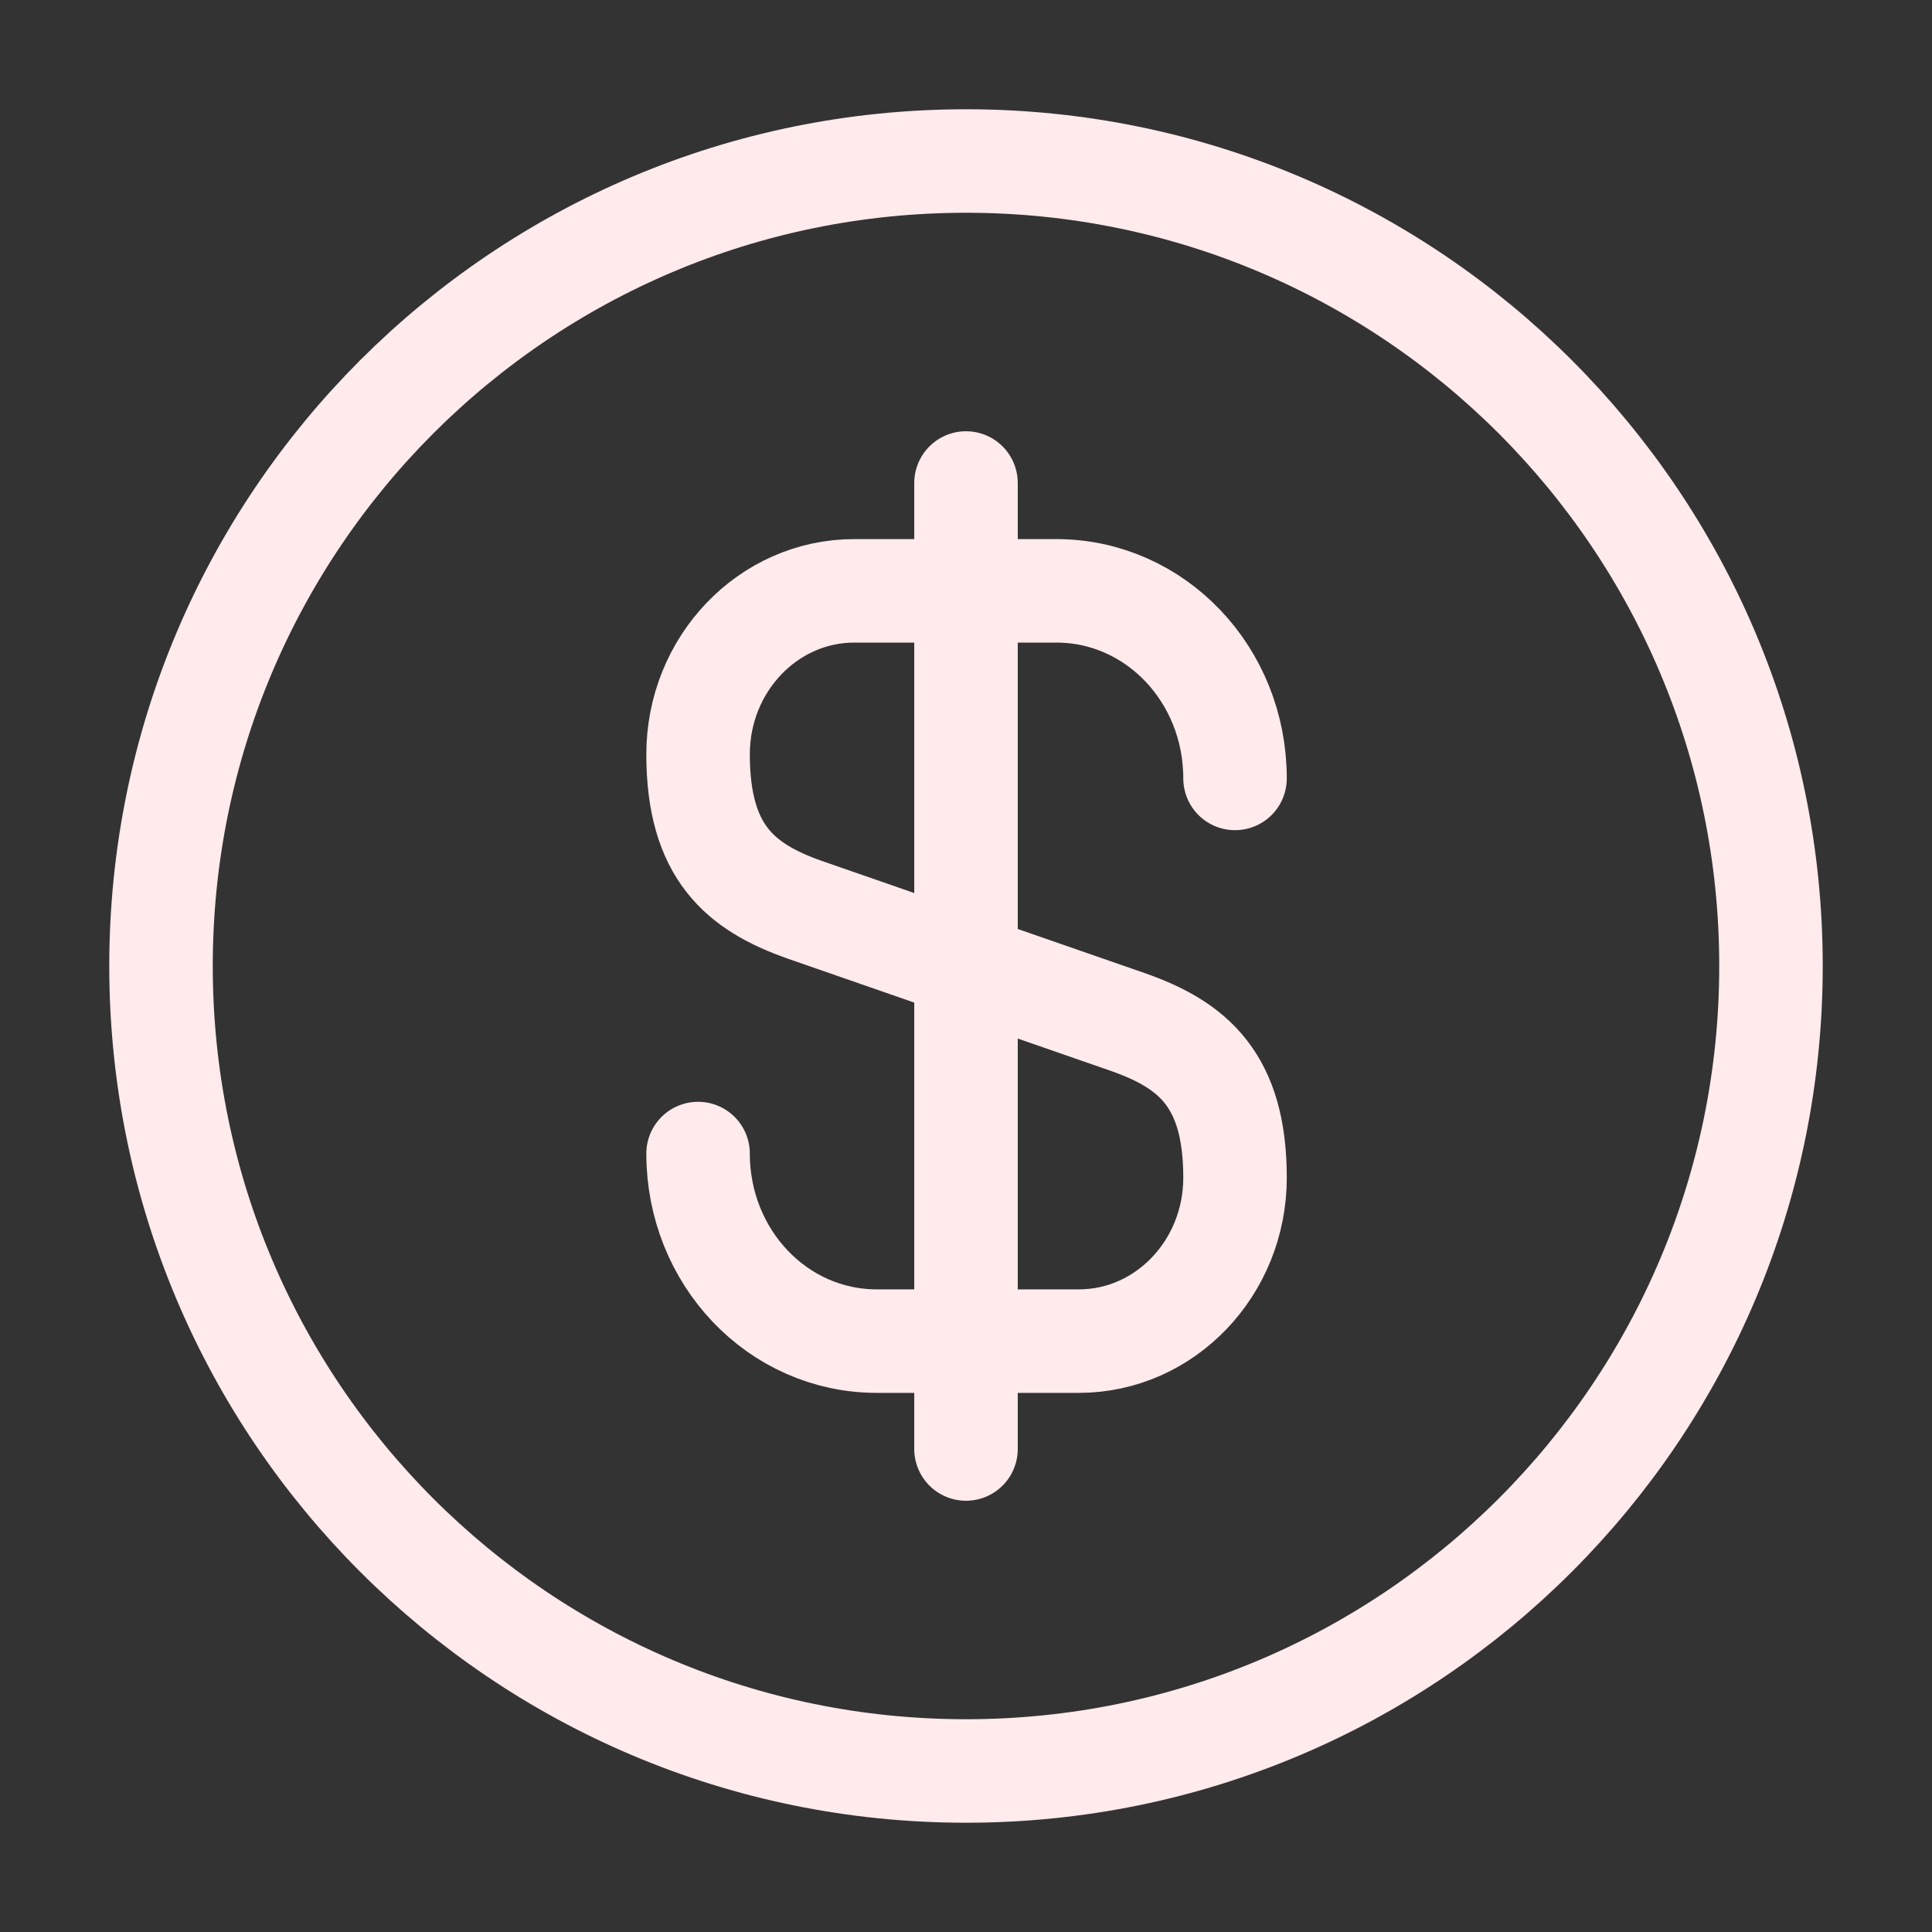 <svg xmlns="http://www.w3.org/2000/svg" width="56" height="56" fill="none"><rect width="100%" height="100%" fill="#333333" stroke="none"/><path stroke="#FFEAEC" stroke-linecap="round" stroke-linejoin="round" stroke-width="3" d="M20.234 33.436c0 3.01 2.31 5.437 5.18 5.437h5.857c2.497 0 4.527-2.123 4.527-4.737 0-2.846-1.237-3.85-3.08-4.503l-9.404-3.267c-1.843-.653-3.08-1.656-3.08-4.503 0-2.613 2.03-4.737 4.527-4.737h5.857c2.87 0 5.18 2.427 5.18 5.437M28 14v28"/><path stroke="#FFEAEC" stroke-linecap="round" stroke-linejoin="round" stroke-width="3" d="M28 51.333c12.887 0 23.333-10.446 23.333-23.333C51.333 15.113 40.887 4.667 28 4.667 15.113 4.667 4.667 15.113 4.667 28c0 12.887 10.446 23.333 23.333 23.333Z"/></svg>